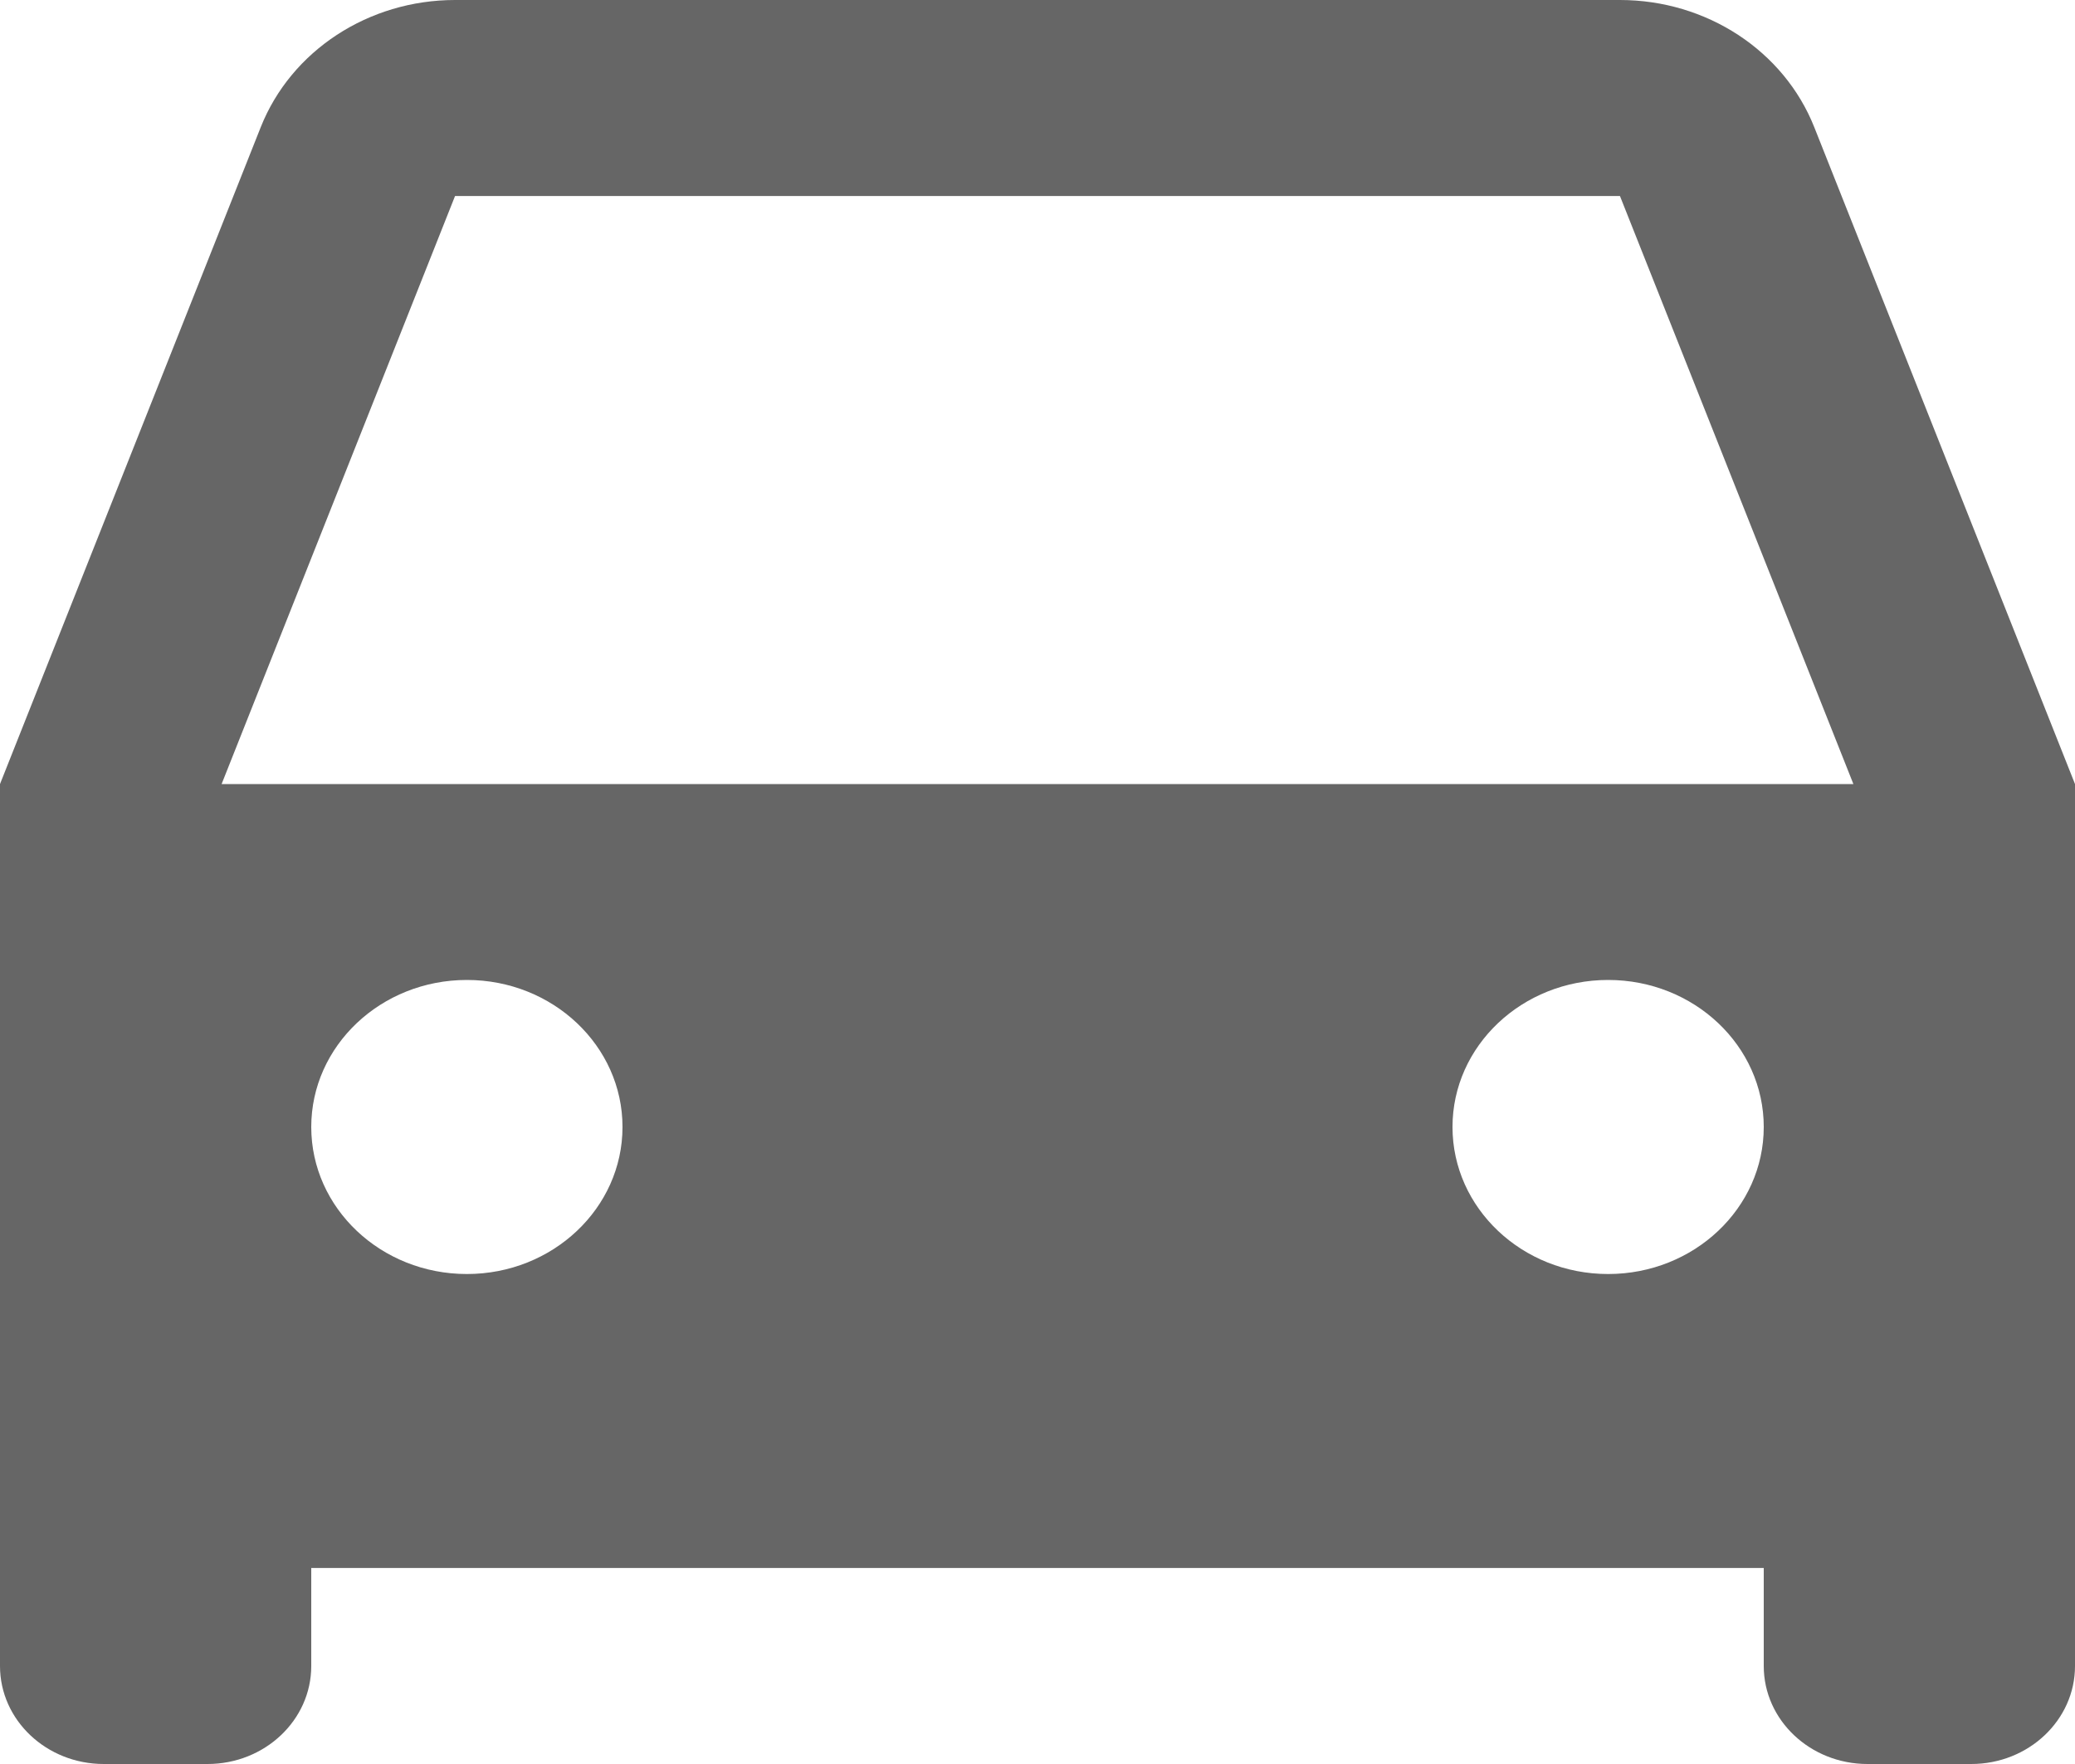 <svg width="20" height="17" viewBox="0 0 20 17" fill="none" xmlns="http://www.w3.org/2000/svg">
<path d="M17 15.111H3V16.056C3 16.577 2.552 17 2 17H1C0.448 17 0 16.577 0 16.056V7.556L2.513 1.226C2.806 0.488 3.552 0 4.386 0H15.614C16.448 0 17.194 0.488 17.487 1.226L20 7.556V16.056C20 16.577 19.552 17 19 17H18C17.448 17 17 16.577 17 16.056V15.111ZM2.136 7.556H17.864L15.614 1.889H4.386L2.136 7.556ZM4.5 12.278C5.328 12.278 6 11.643 6 10.861C6 10.079 5.328 9.444 4.5 9.444C3.672 9.444 3 10.079 3 10.861C3 11.643 3.672 12.278 4.5 12.278ZM15.5 12.278C16.328 12.278 17 11.643 17 10.861C17 10.079 16.328 9.444 15.5 9.444C14.672 9.444 14 10.079 14 10.861C14 11.643 14.672 12.278 15.5 12.278Z" fill="#666666"/>
</svg>
